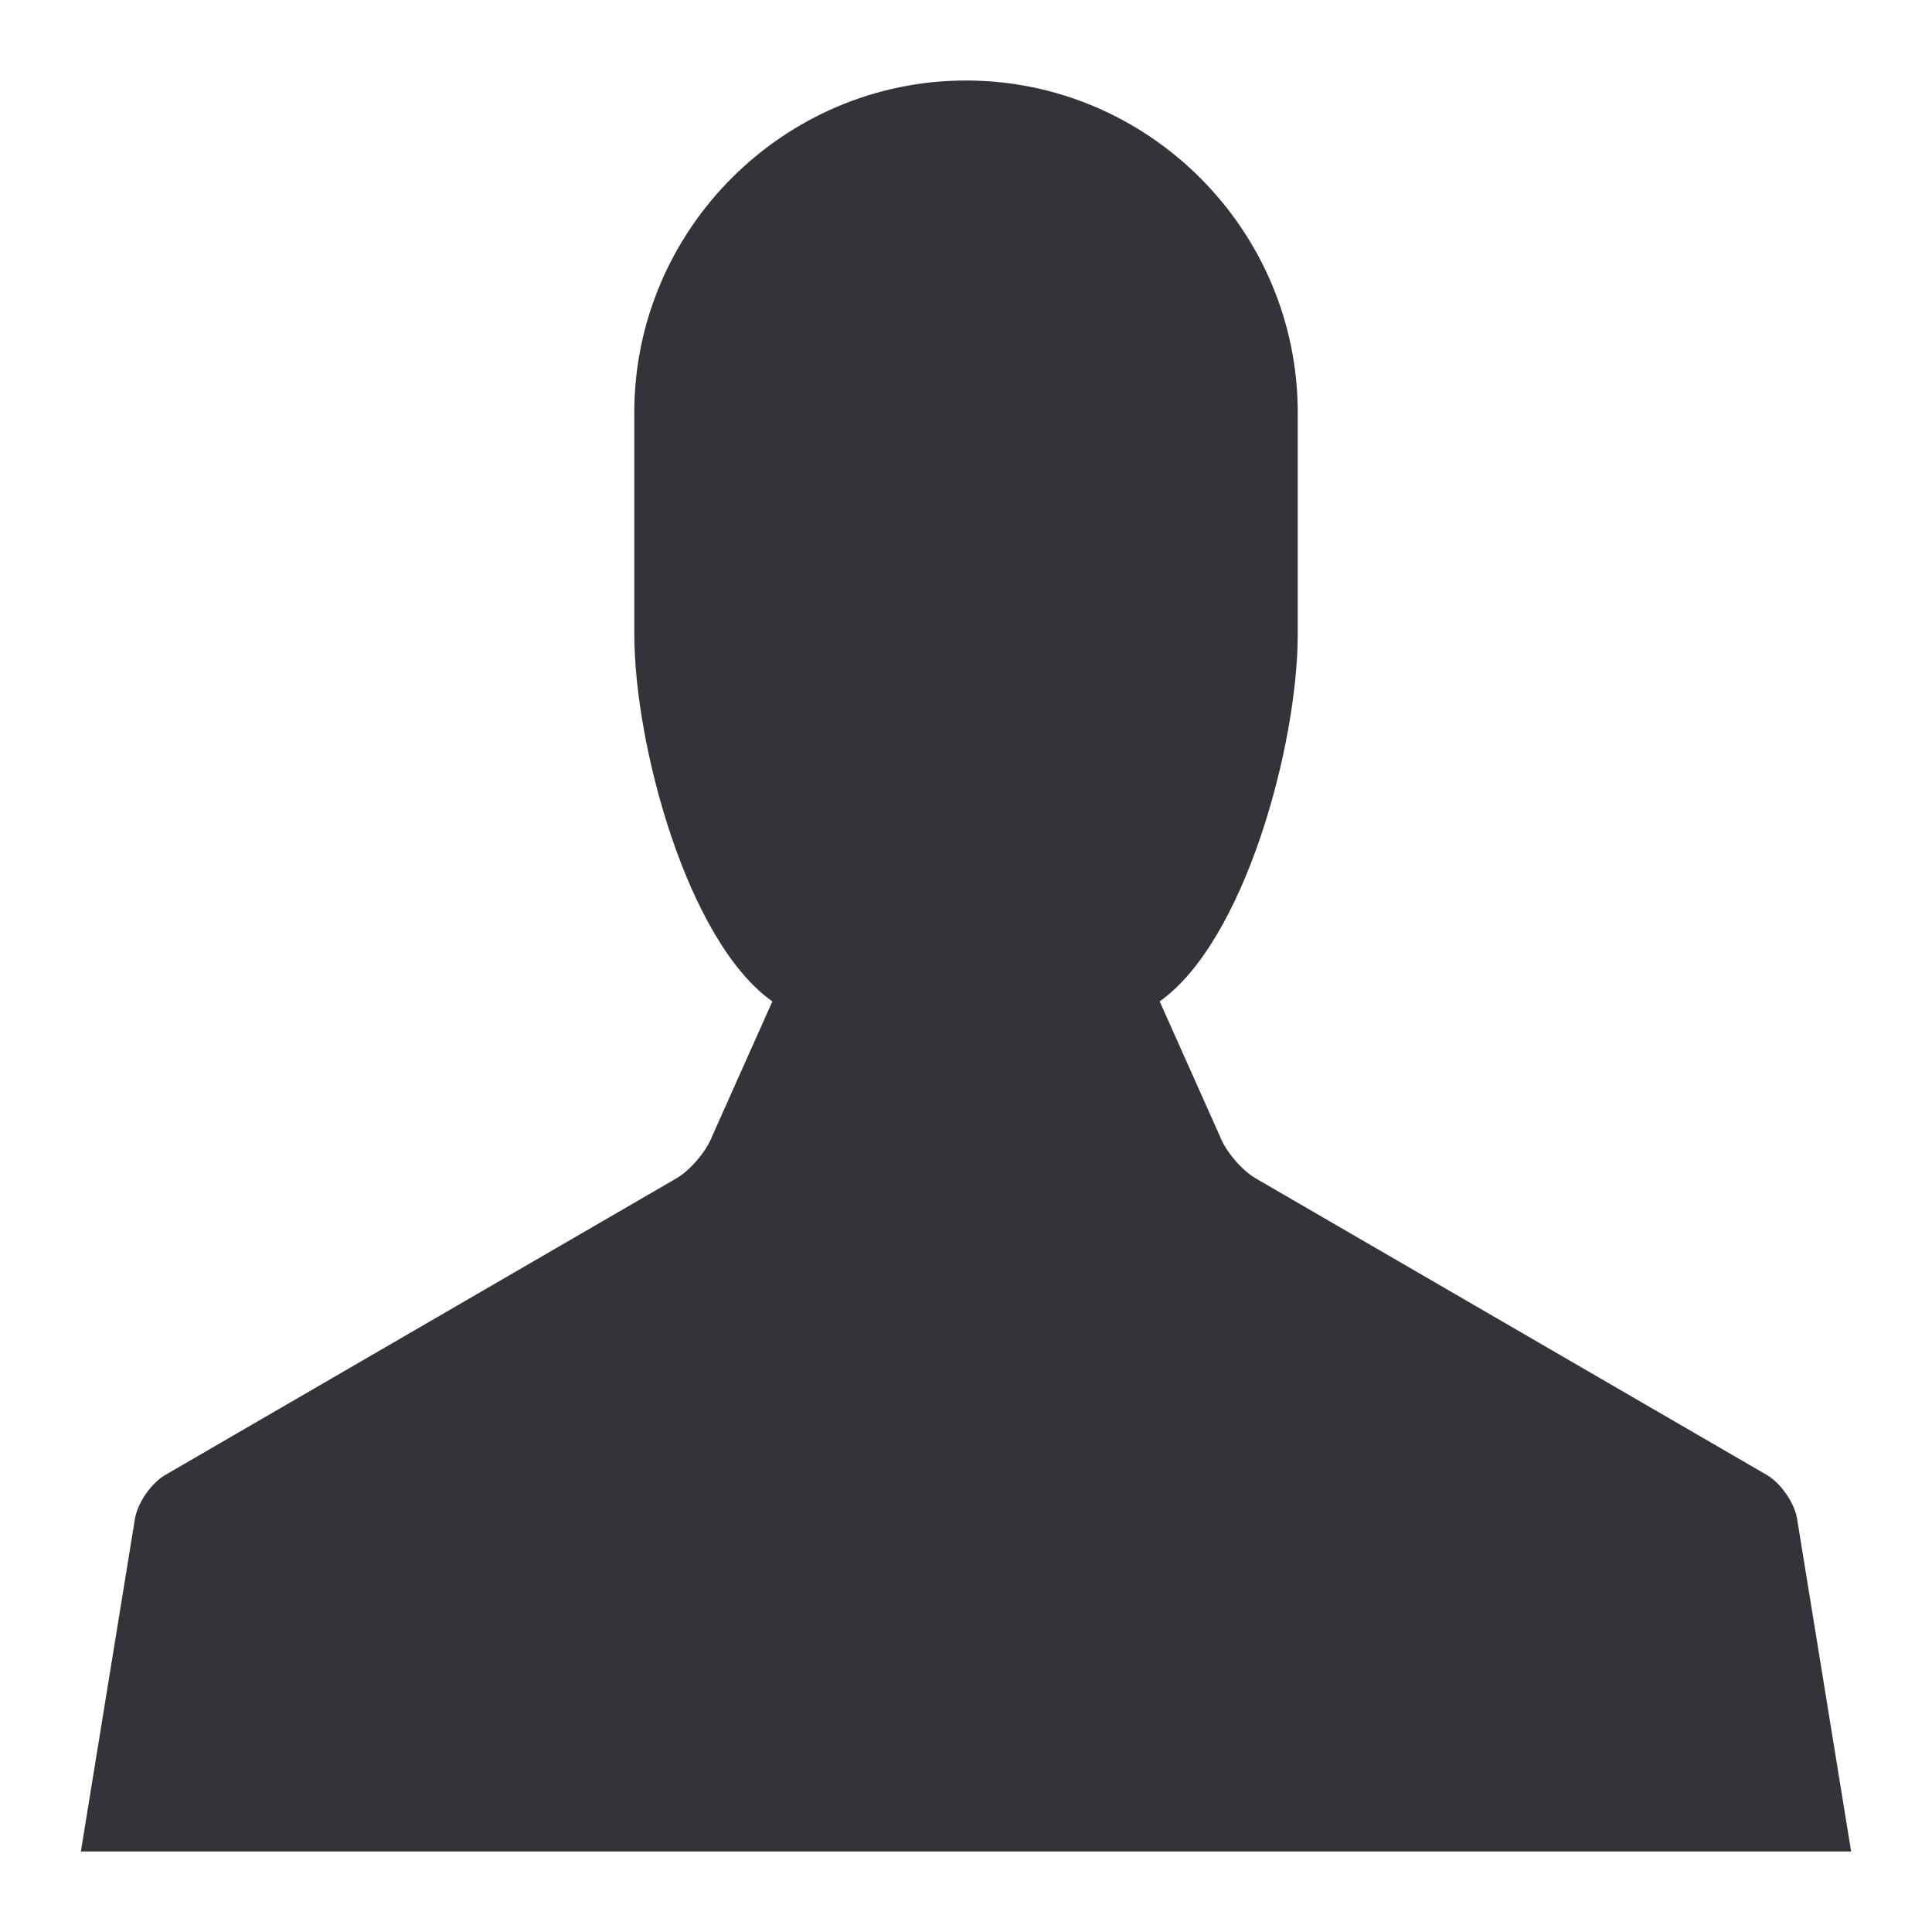 <?xml version="1.0" encoding="utf-8"?>
<!-- Generator: Adobe Illustrator 16.0.0, SVG Export Plug-In . SVG Version: 6.00 Build 0)  -->
<!DOCTYPE svg PUBLIC "-//W3C//DTD SVG 1.1//EN" "http://www.w3.org/Graphics/SVG/1.1/DTD/svg11.dtd">
<svg version="1.1" id="Layer_1" xmlns="http://www.w3.org/2000/svg" xmlns:xlink="http://www.w3.org/1999/xlink" x="0px" y="0px"
	 width="48px" height="48px" viewBox="0 0 48 48" enable-background="new 0 0 48 48" xml:space="preserve">
<g>
	<polygon fill="#333439" points="24,2 24,2 24.001,2 	"/>
	<path fill="#333439" d="M44.648,37.734c-0.066-0.398-0.406-0.889-0.755-1.091l-12.691-7.364c-0.349-0.201-0.752-0.675-0.895-1.052
		l-1.495-3.348c2.104-1.487,3.43-6.356,3.43-9.13v-5.5C32.242,5.714,28.536,2,24,2c-4.535,0-8.241,3.714-8.241,8.25v5.5
		c0,2.773,1.324,7.643,3.43,9.13l-1.495,3.348c-0.144,0.377-0.546,0.851-0.896,1.052L4.108,36.644
		c-0.35,0.202-0.689,0.692-0.756,1.091L2.009,46h43.982L44.648,37.734z"/>
</g>
</svg>
